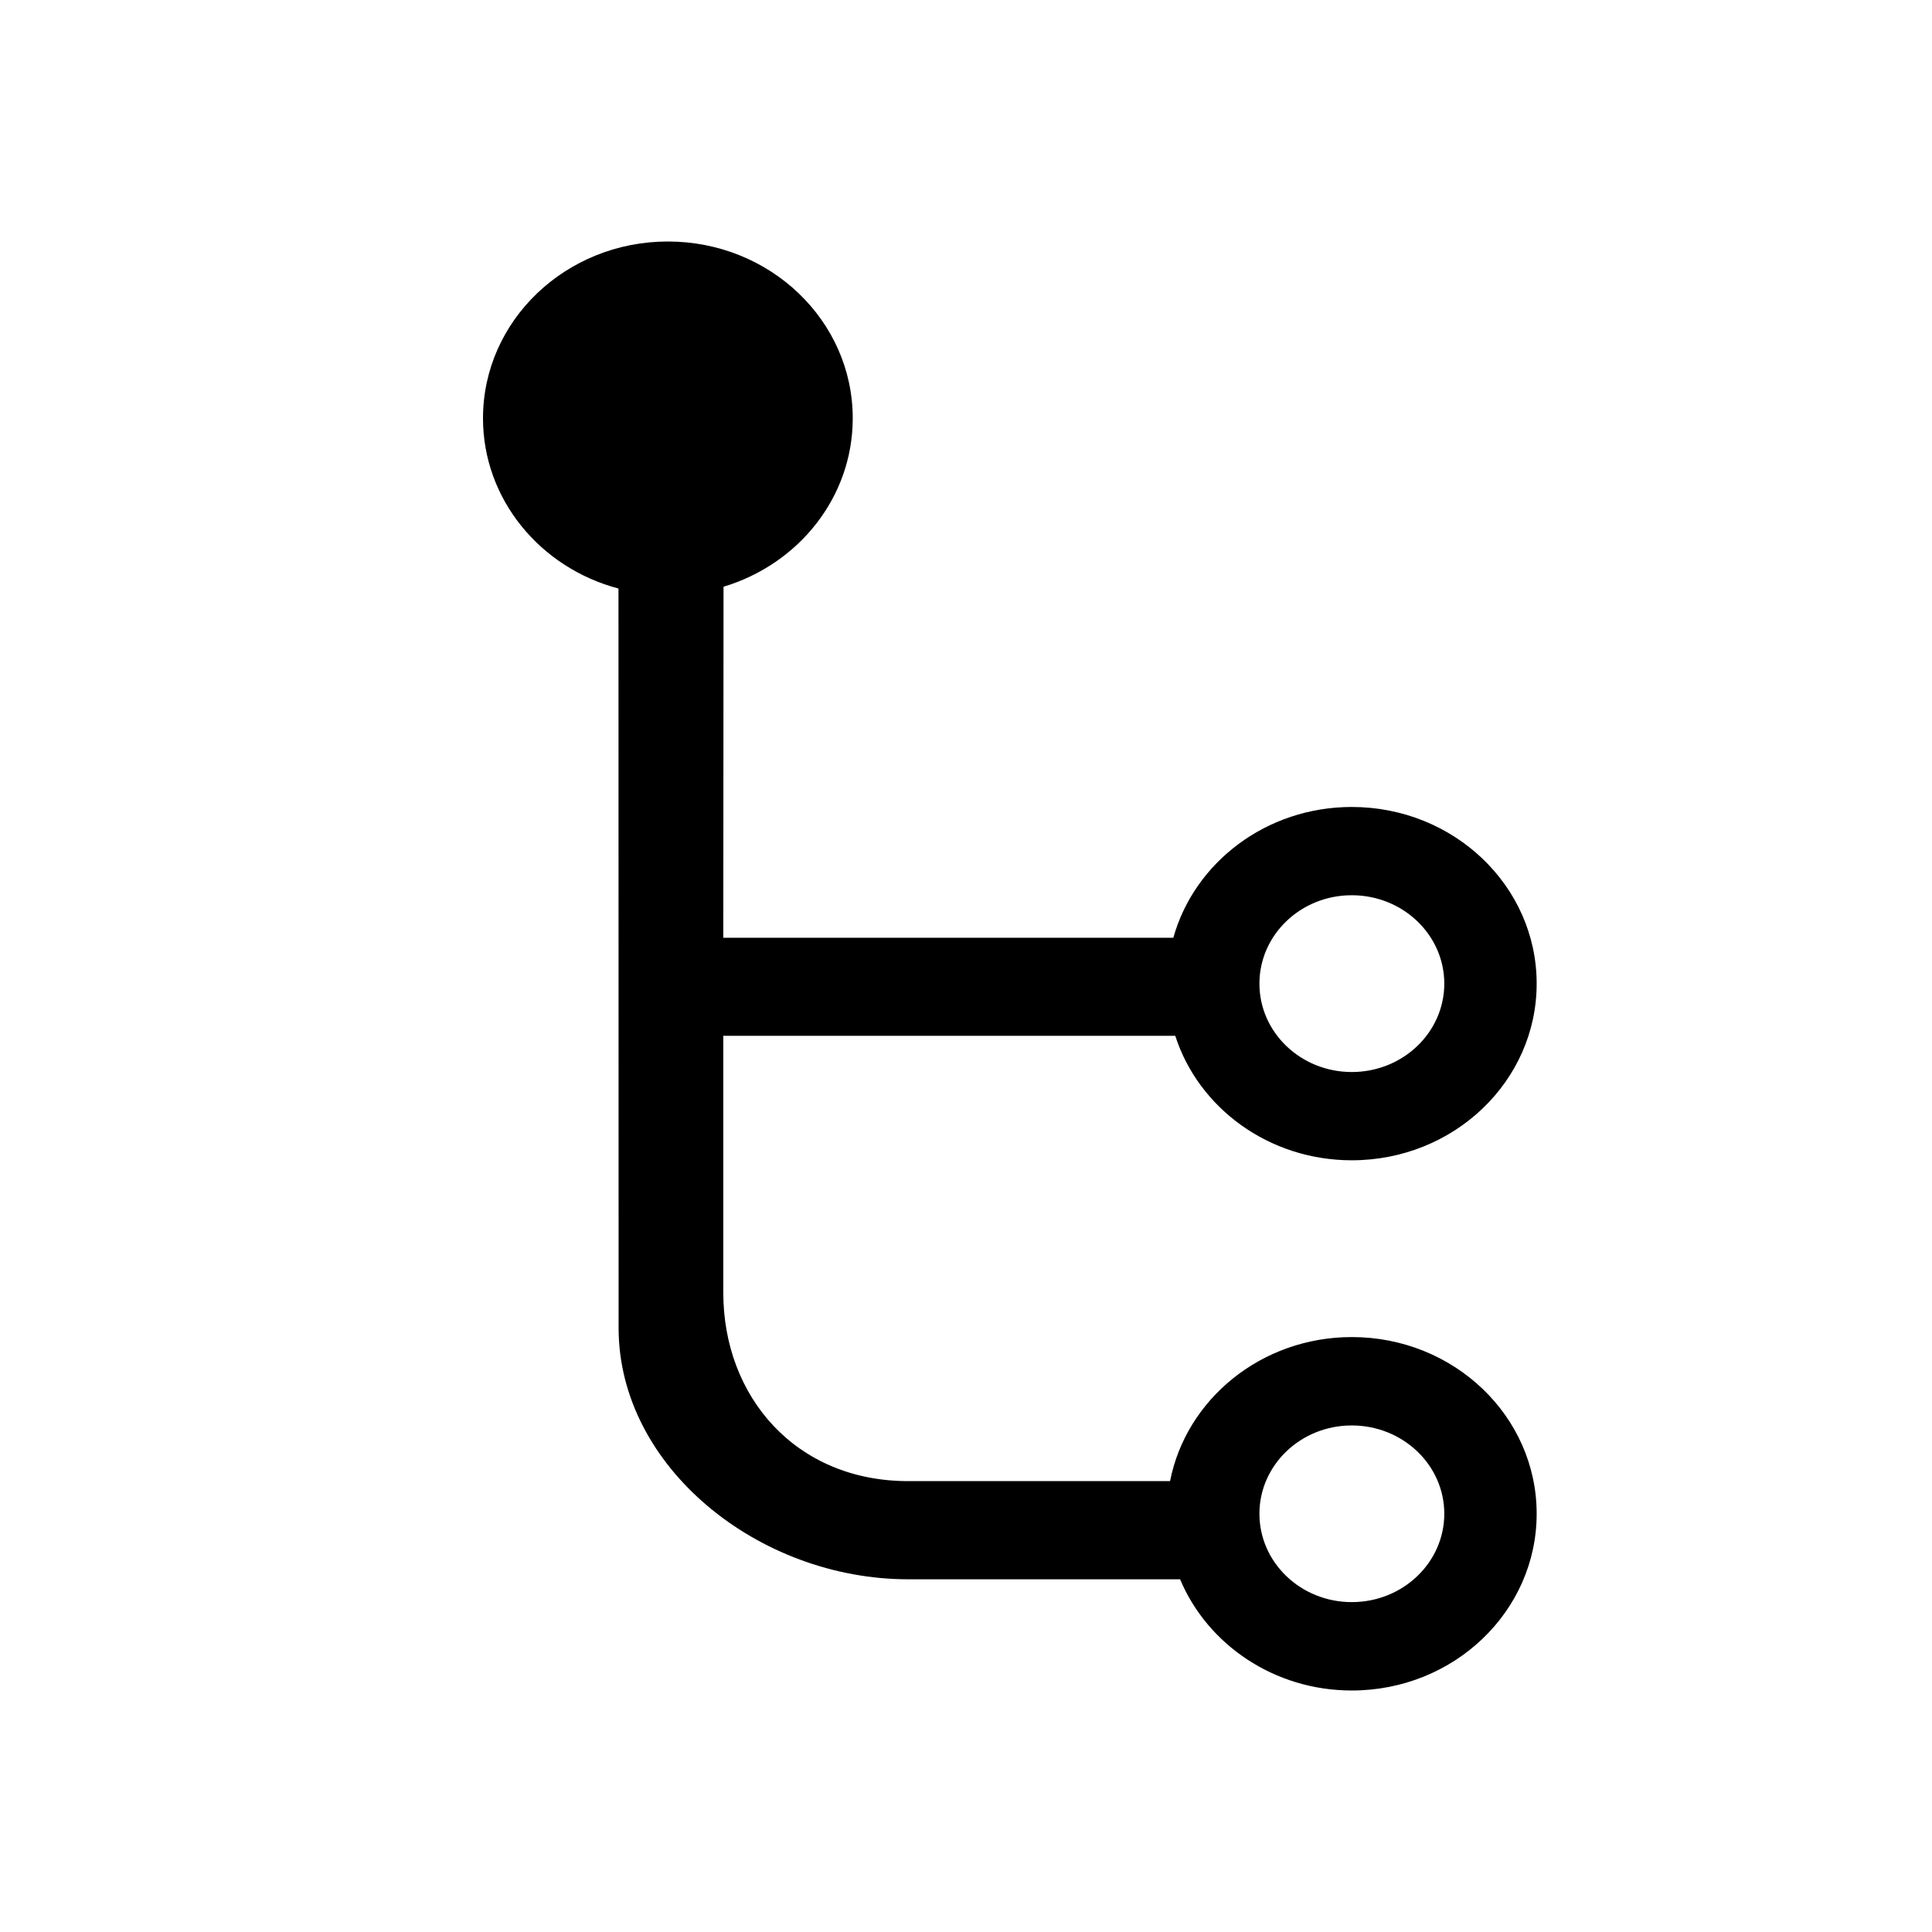 <svg width="24" height="24" viewBox="0 0 16 16" fill="none" xmlns="http://www.w3.org/2000/svg">
  <defs>
    <clipPath id="clip0_328_3599">
      <rect width="16" height="16"/>
    </clipPath>
  </defs>
  <g clip-path="url(#clip0_328_3599)" fill-rule="evenodd" clip-rule="evenodd" fill="currentColor">
    <path d="M5.531 2C6.377 2 7.062 2.655 7.062 3.464C7.062 4.119 6.612 4.673 5.992 4.859L5.99 7.766H9.717C9.892 7.141 10.488 6.683 11.195 6.683C12.041 6.683 12.726 7.338 12.726 8.146C12.726 8.954 12.041 9.609 11.195 9.609C10.507 9.609 9.925 9.175 9.733 8.578H5.99V10.705C5.99 11.568 6.591 12.266 7.521 12.266H9.69C9.823 11.587 10.447 11.073 11.195 11.073C12.041 11.073 12.726 11.728 12.726 12.536C12.726 13.345 12.041 14 11.195 14C10.551 14 9.999 13.618 9.773 13.079H7.521C6.281 13.079 5.123 12.148 5.123 10.998L5.122 4.874C4.475 4.703 4 4.136 4 3.464C4 2.655 4.686 2 5.531 2ZM11.194 11.805C10.772 11.805 10.43 12.133 10.43 12.536C10.43 12.94 10.772 13.268 11.195 13.268C11.618 13.268 11.961 12.94 11.961 12.536C11.961 12.133 11.618 11.805 11.195 11.805H11.194ZM11.194 7.414C10.772 7.414 10.43 7.742 10.43 8.146C10.43 8.55 10.772 8.878 11.195 8.878C11.618 8.878 11.961 8.55 11.961 8.146C11.961 7.742 11.618 7.414 11.195 7.414H11.194Z"/>
  </g>
</svg>
